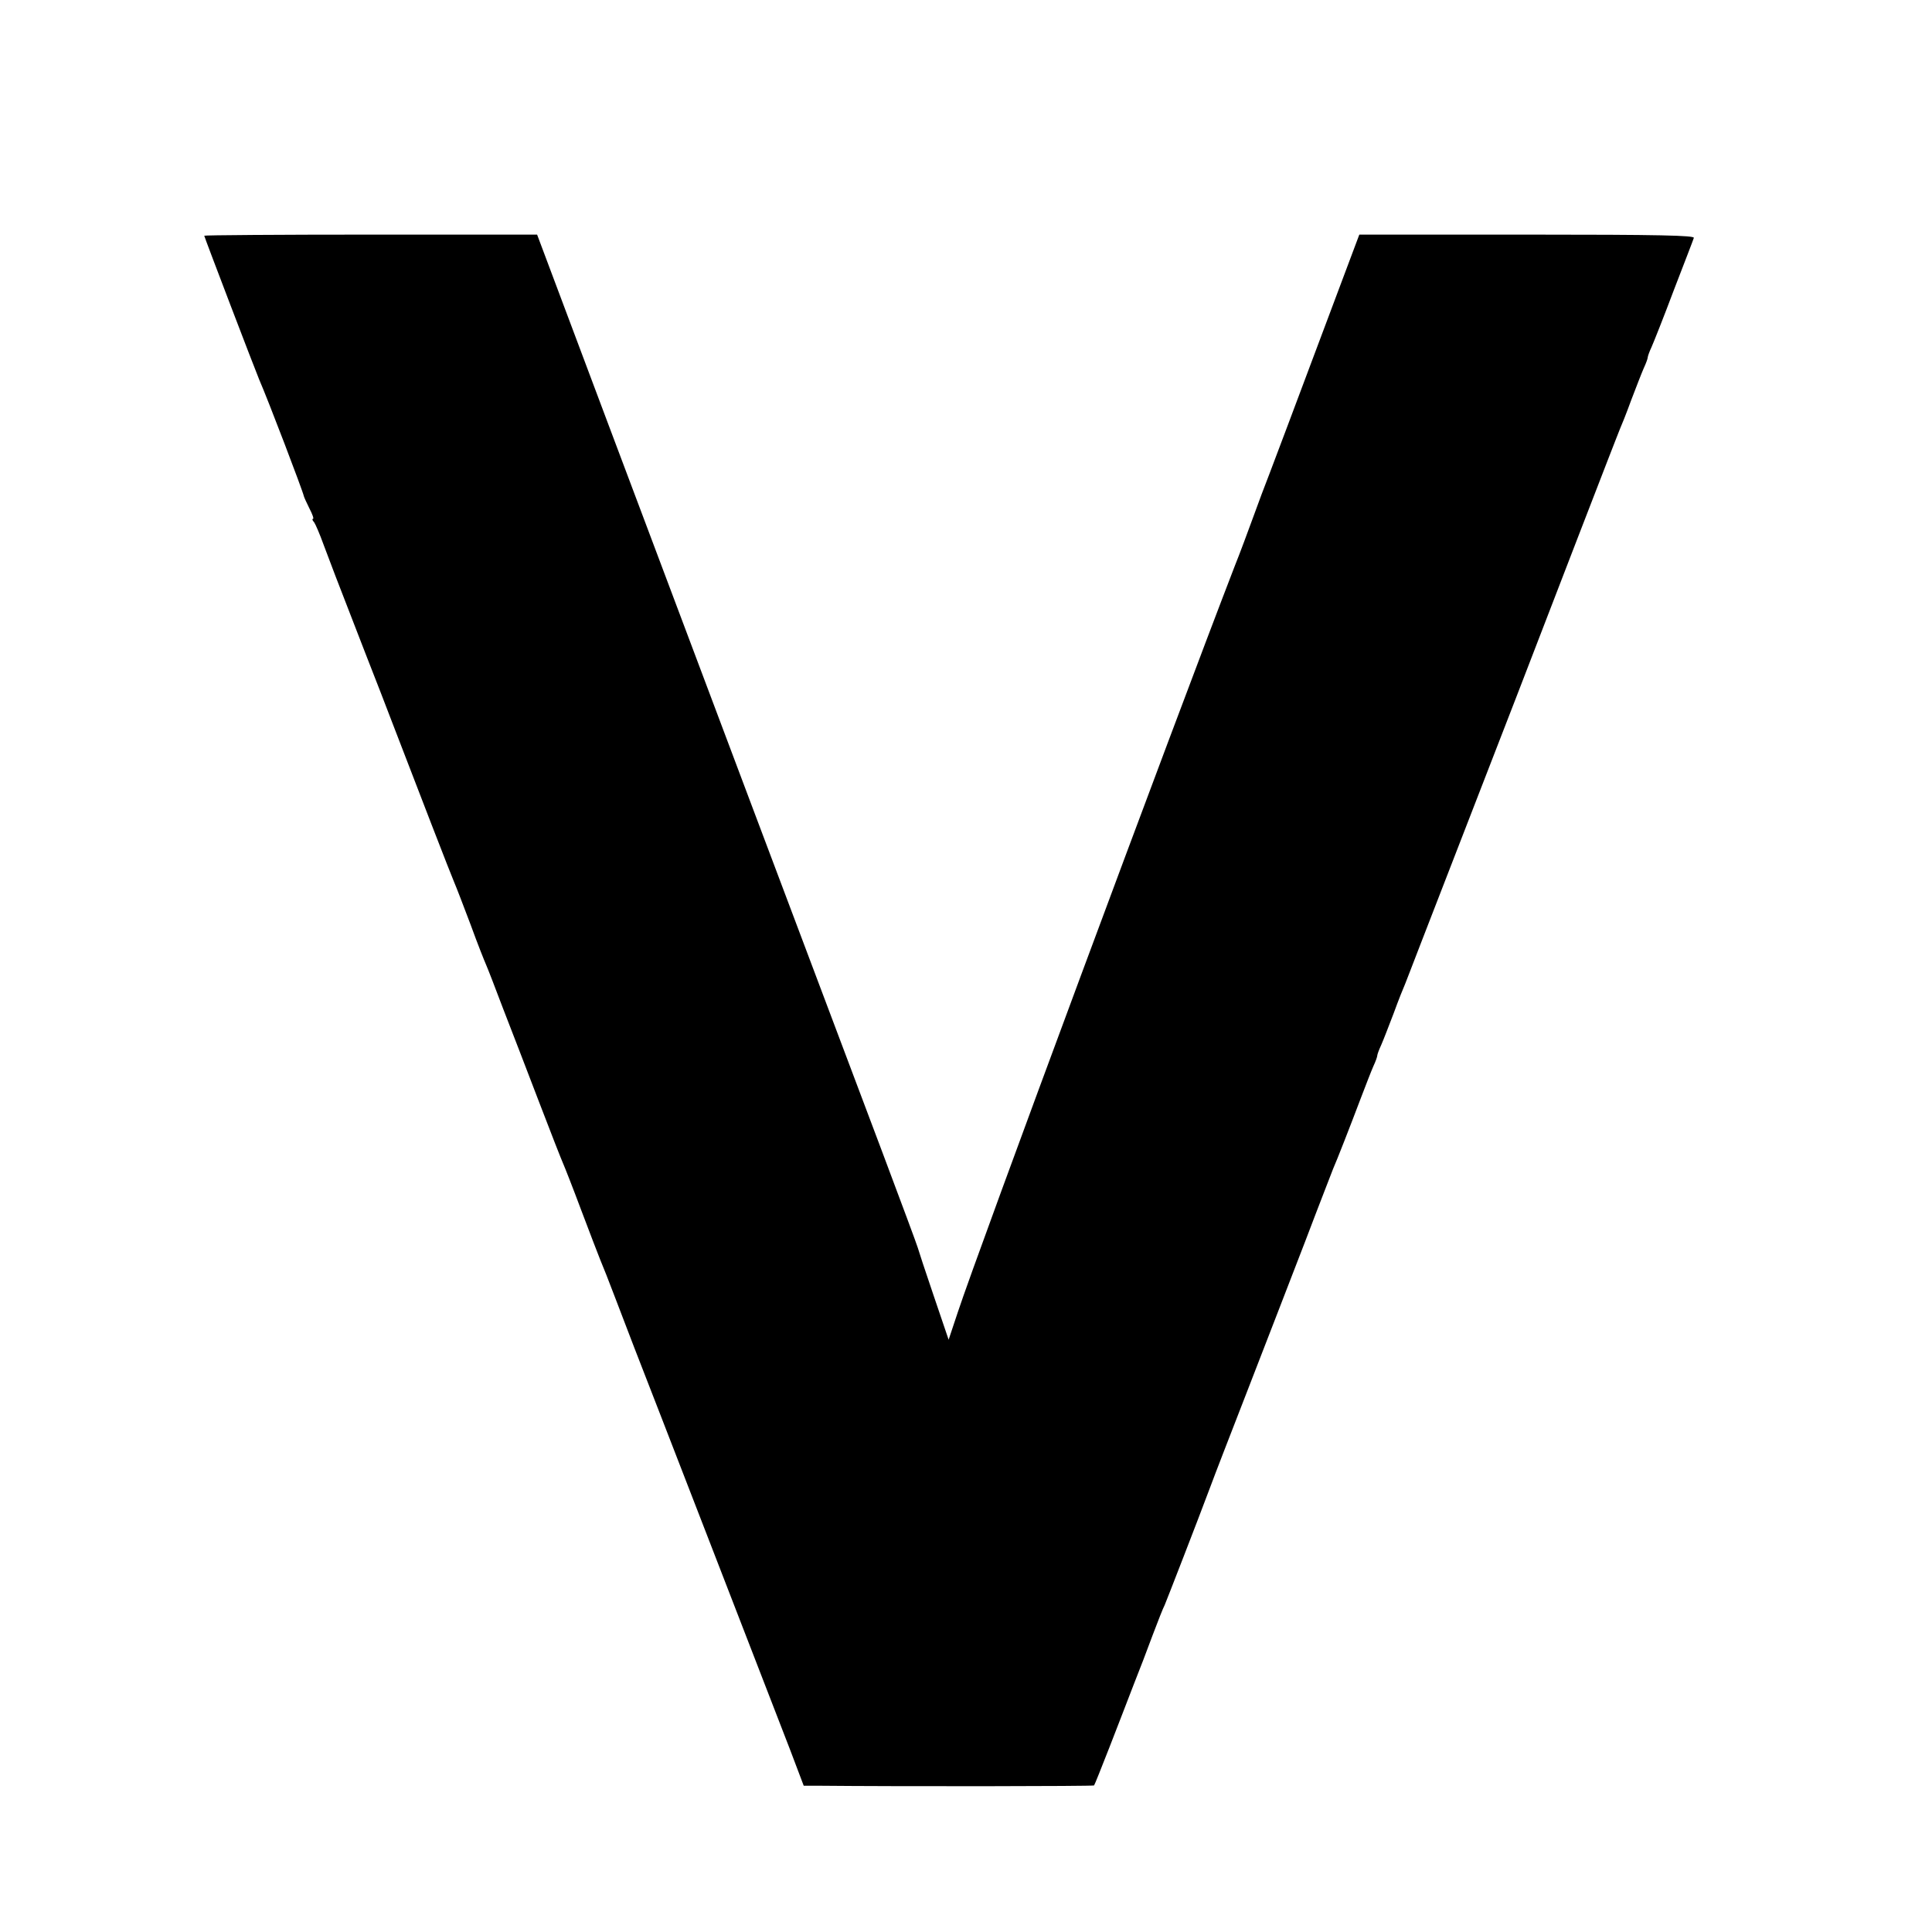 <?xml version="1.0" standalone="no"?>
<!DOCTYPE svg PUBLIC "-//W3C//DTD SVG 20010904//EN"
 "http://www.w3.org/TR/2001/REC-SVG-20010904/DTD/svg10.dtd">
<svg version="1.0" xmlns="http://www.w3.org/2000/svg"
 width="700pt" height="700pt" viewBox="0 0 700 700"
 preserveAspectRatio="xMidYMid meet">
<g transform="translate(0,700) scale(0.1,-0.1)"
fill="#000000" stroke="none">
<path d="M740 6146 c0 -4 185 -488 199 -521 32 -73 159 -406 162 -423 1 -4 10
-24 20 -44 11 -21 17 -38 13 -38 -4 0 -2 -6 4 -12 5 -7 21 -44 35 -83 27 -72
35 -94 152 -395 38 -96 80 -206 95 -245 94 -245 214 -555 225 -580 7 -16 34
-86 60 -155 25 -69 51 -134 56 -145 5 -11 33 -83 62 -160 30 -77 89 -230 131
-340 42 -110 81 -209 86 -220 5 -11 35 -87 66 -170 31 -82 62 -163 69 -180 7
-16 32 -79 55 -140 23 -60 53 -139 67 -175 43 -109 510 -1316 565 -1458 l50
-132 47 0 c303 -3 1002 -2 1005 1 2 2 27 65 56 139 29 74 68 176 87 225 20 50
51 131 69 180 19 50 38 99 44 110 8 19 117 299 166 430 12 33 74 193 137 355
63 162 156 403 207 535 50 132 96 249 100 260 13 29 63 157 100 255 18 47 38
99 46 117 8 17 14 34 14 38 0 4 6 21 14 38 8 18 28 70 46 117 17 47 36 94 41
105 4 11 31 79 58 150 28 72 184 474 347 895 162 421 311 806 330 855 19 50
39 99 43 110 5 11 24 58 41 105 18 47 38 99 46 117 8 17 14 34 14 38 0 4 6 21
14 38 8 18 45 111 81 207 37 96 70 181 72 188 4 9 -121 12 -603 12 l-609 0
-149 -397 c-82 -219 -161 -429 -176 -468 -15 -38 -42 -110 -60 -160 -18 -49
-47 -128 -66 -175 -224 -580 -929 -2478 -1004 -2705 l-33 -99 -54 159 c-30 88
-56 167 -58 175 -2 8 -60 164 -128 345 -207 548 -722 1917 -995 2643 l-256
682 -603 0 c-332 0 -603 -2 -603 -4z"/>
</g>
</svg>
